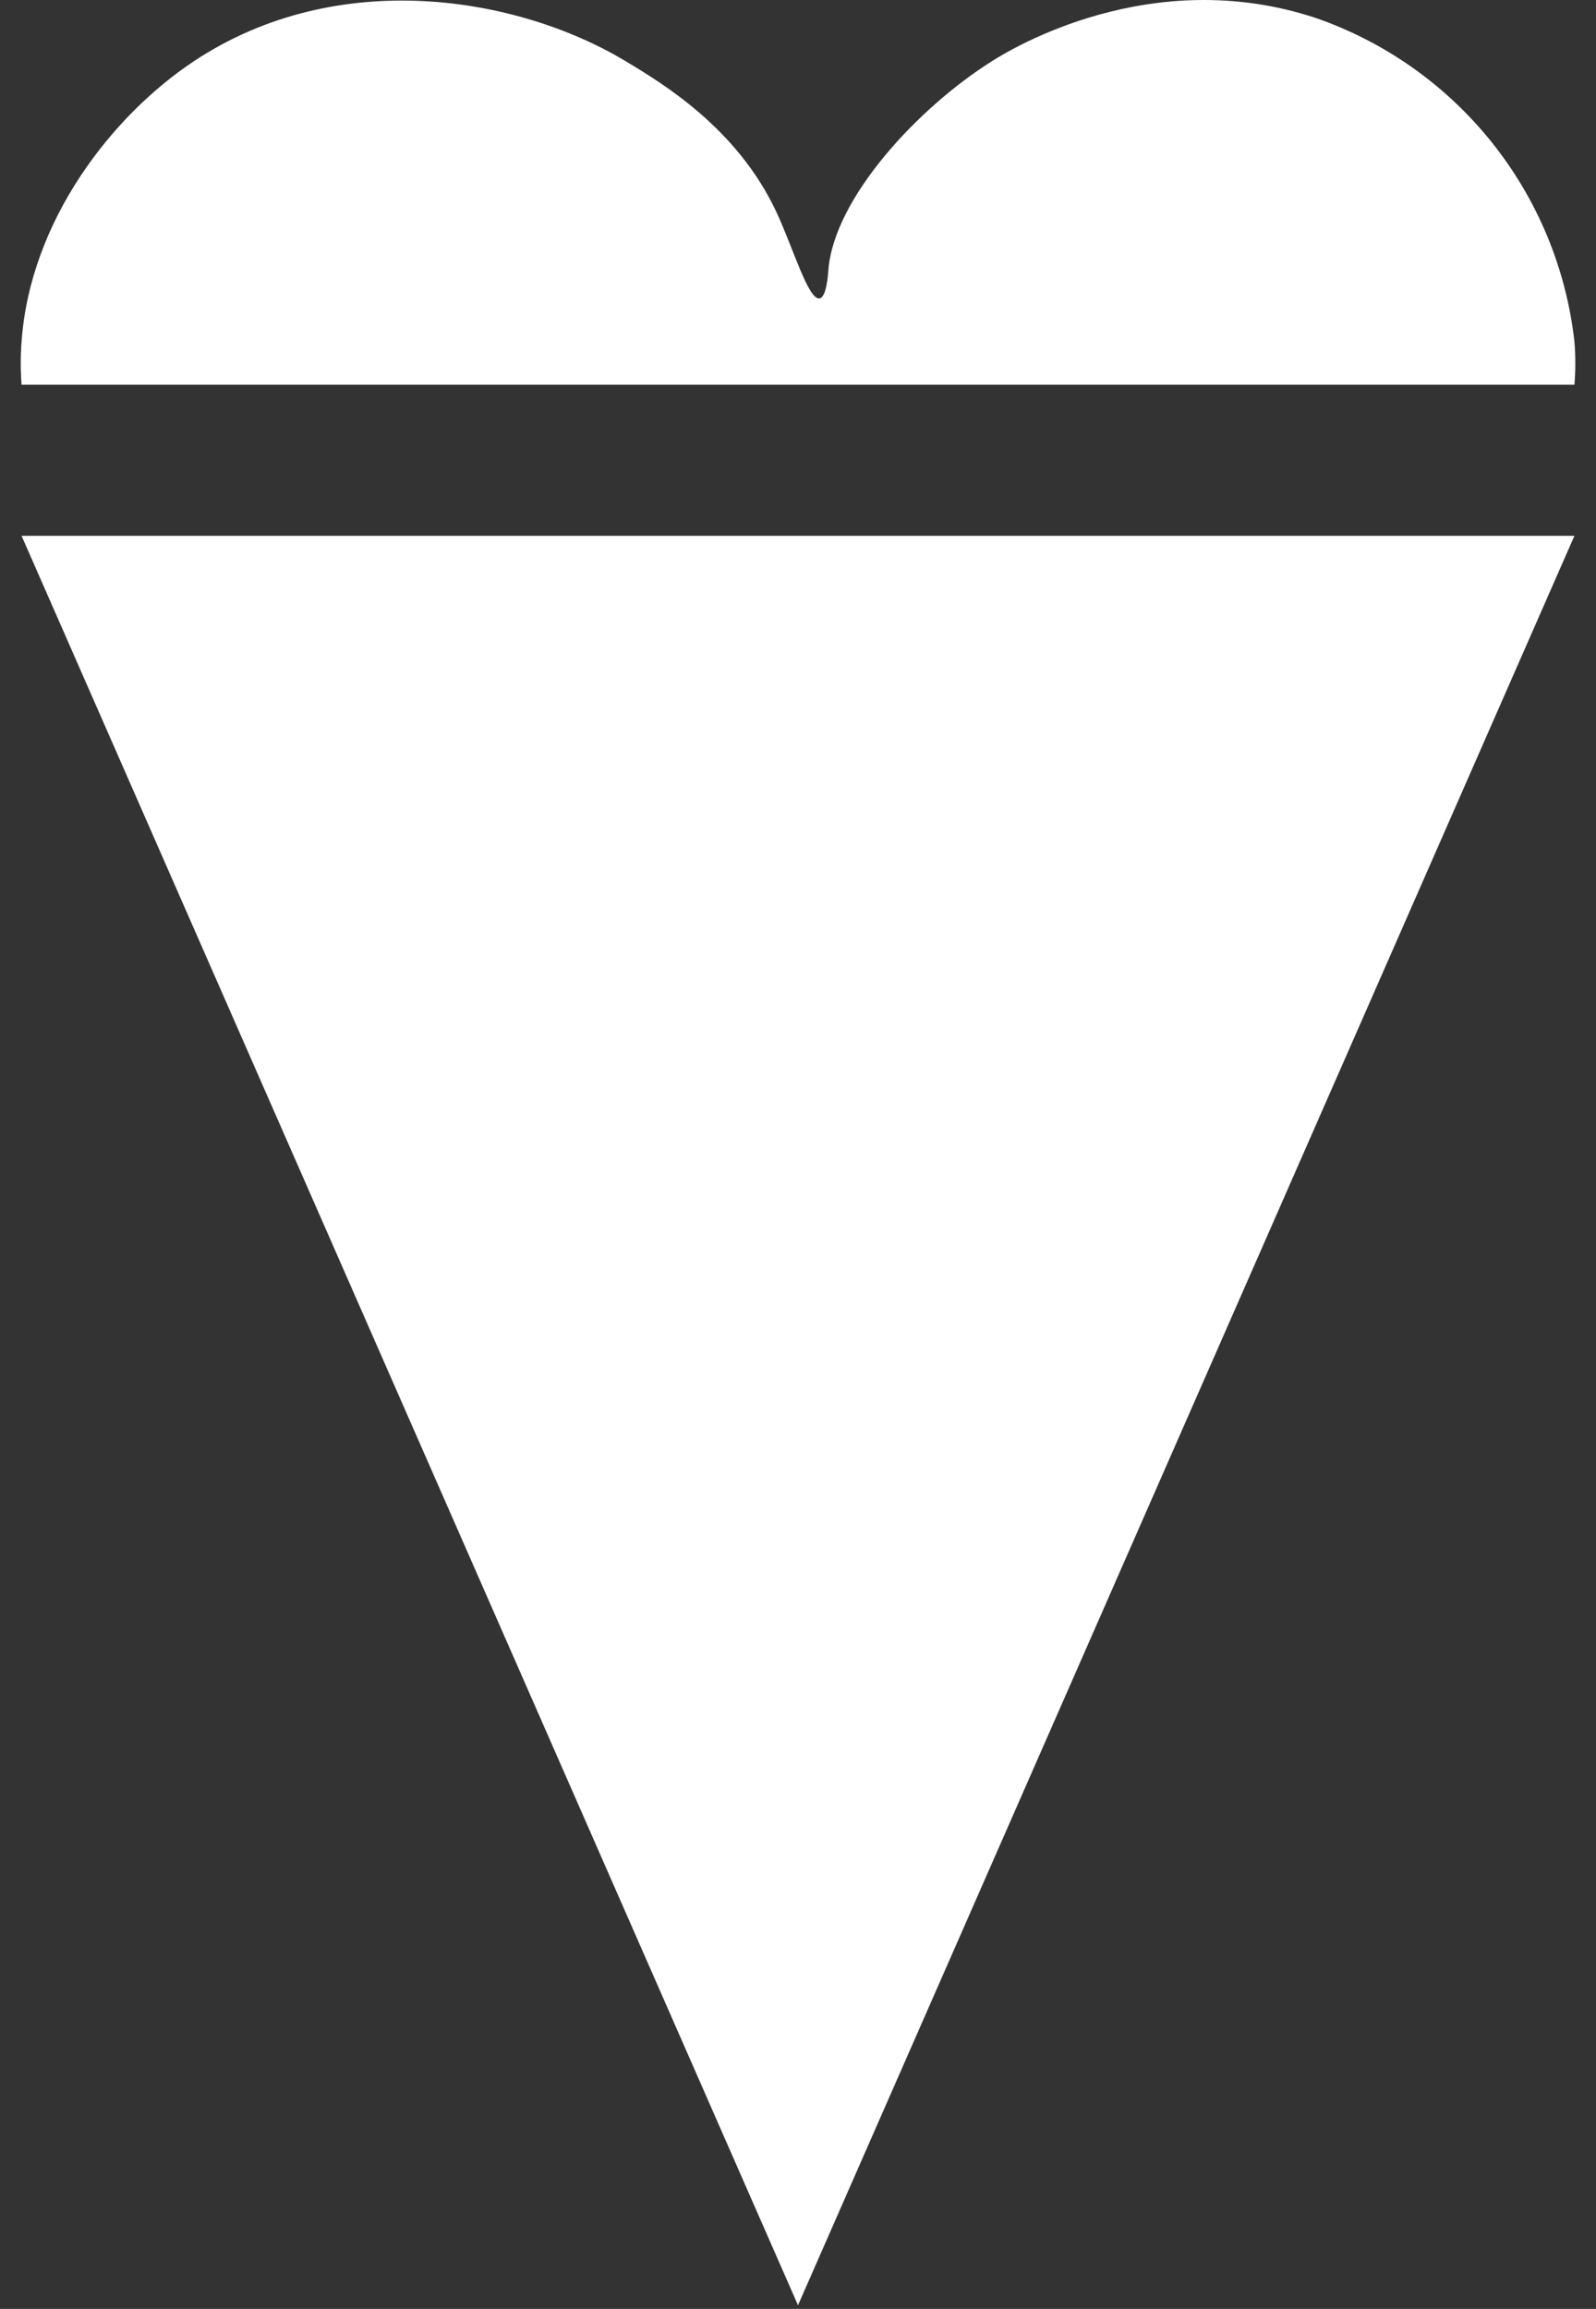 <svg width="74" height="107" viewBox="0 0 74 107" fill="none" xmlns="http://www.w3.org/2000/svg">
<rect x="0" y="0" width="74" height="107" fill="#333333" stroke="none"/>
<g id="ijs">
<g id="bottom">
<path id="Vector" d="M1 24.83L37 106.83L73 24.83H1Z" fill="white"/>
</g>
<g id="top">
<path id="Vector_2" d="M38 13.83C38.32 13.77 38.39 12.76 38.41 12.5C38.68 9.18 42.55 5 46 2.83C46.87 2.28 53.36 -1.69 61 0.83C64.213 1.942 67.044 3.941 69.168 6.595C71.292 9.25 72.62 12.452 73 15.83C73.055 16.495 73.055 17.165 73 17.83H1C0.949 17.164 0.949 16.496 1 15.83C1.4 10.24 5.17 5.37 9 2.83C15.66 -1.58 24 -0.17 29 2.83C30.78 3.9 34.19 5.96 36 9.83C36.76 11.45 37.48 13.92 38 13.83Z" fill="white"/>
</g>
</g>
</svg>
